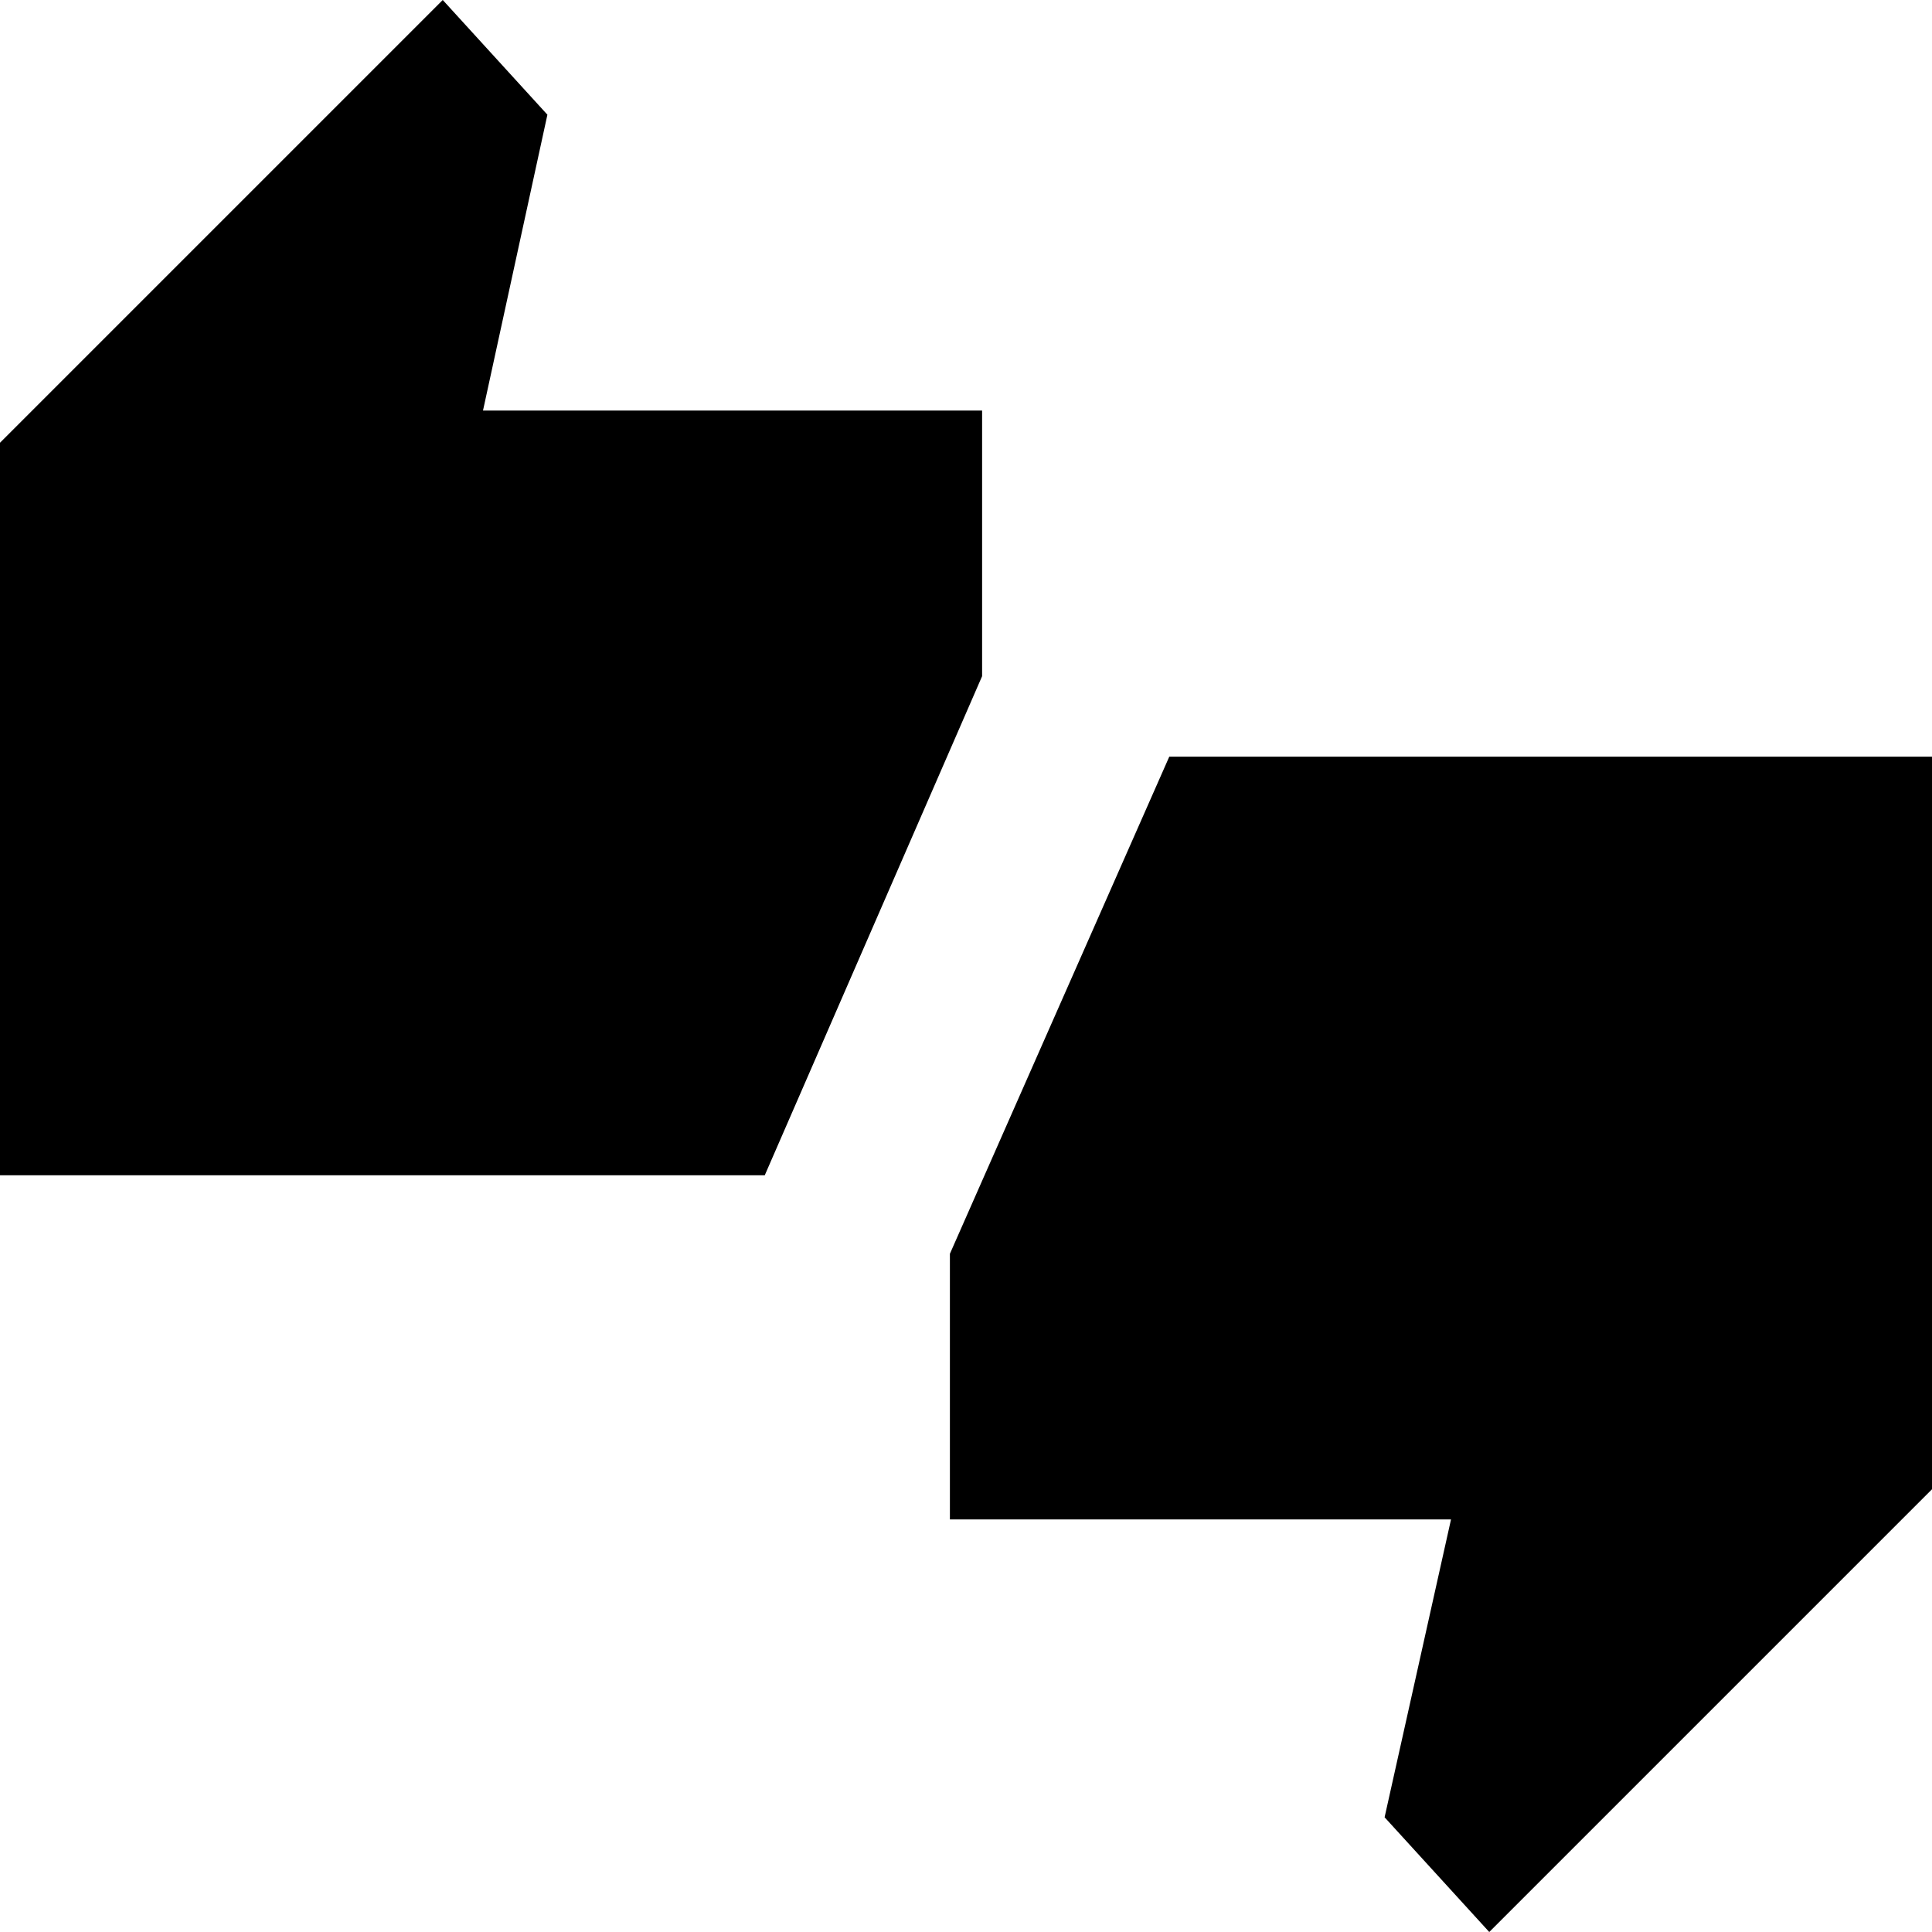 <svg xmlns="http://www.w3.org/2000/svg" width="48" height="48" viewBox="0 -960 960 960"><path d="M0-376v-364l220-220 52 57-32 147h248v132L380-376H0ZM740 0l-52-57 33-148H472v-132l109-247h379v364L740 0Z"/></svg>